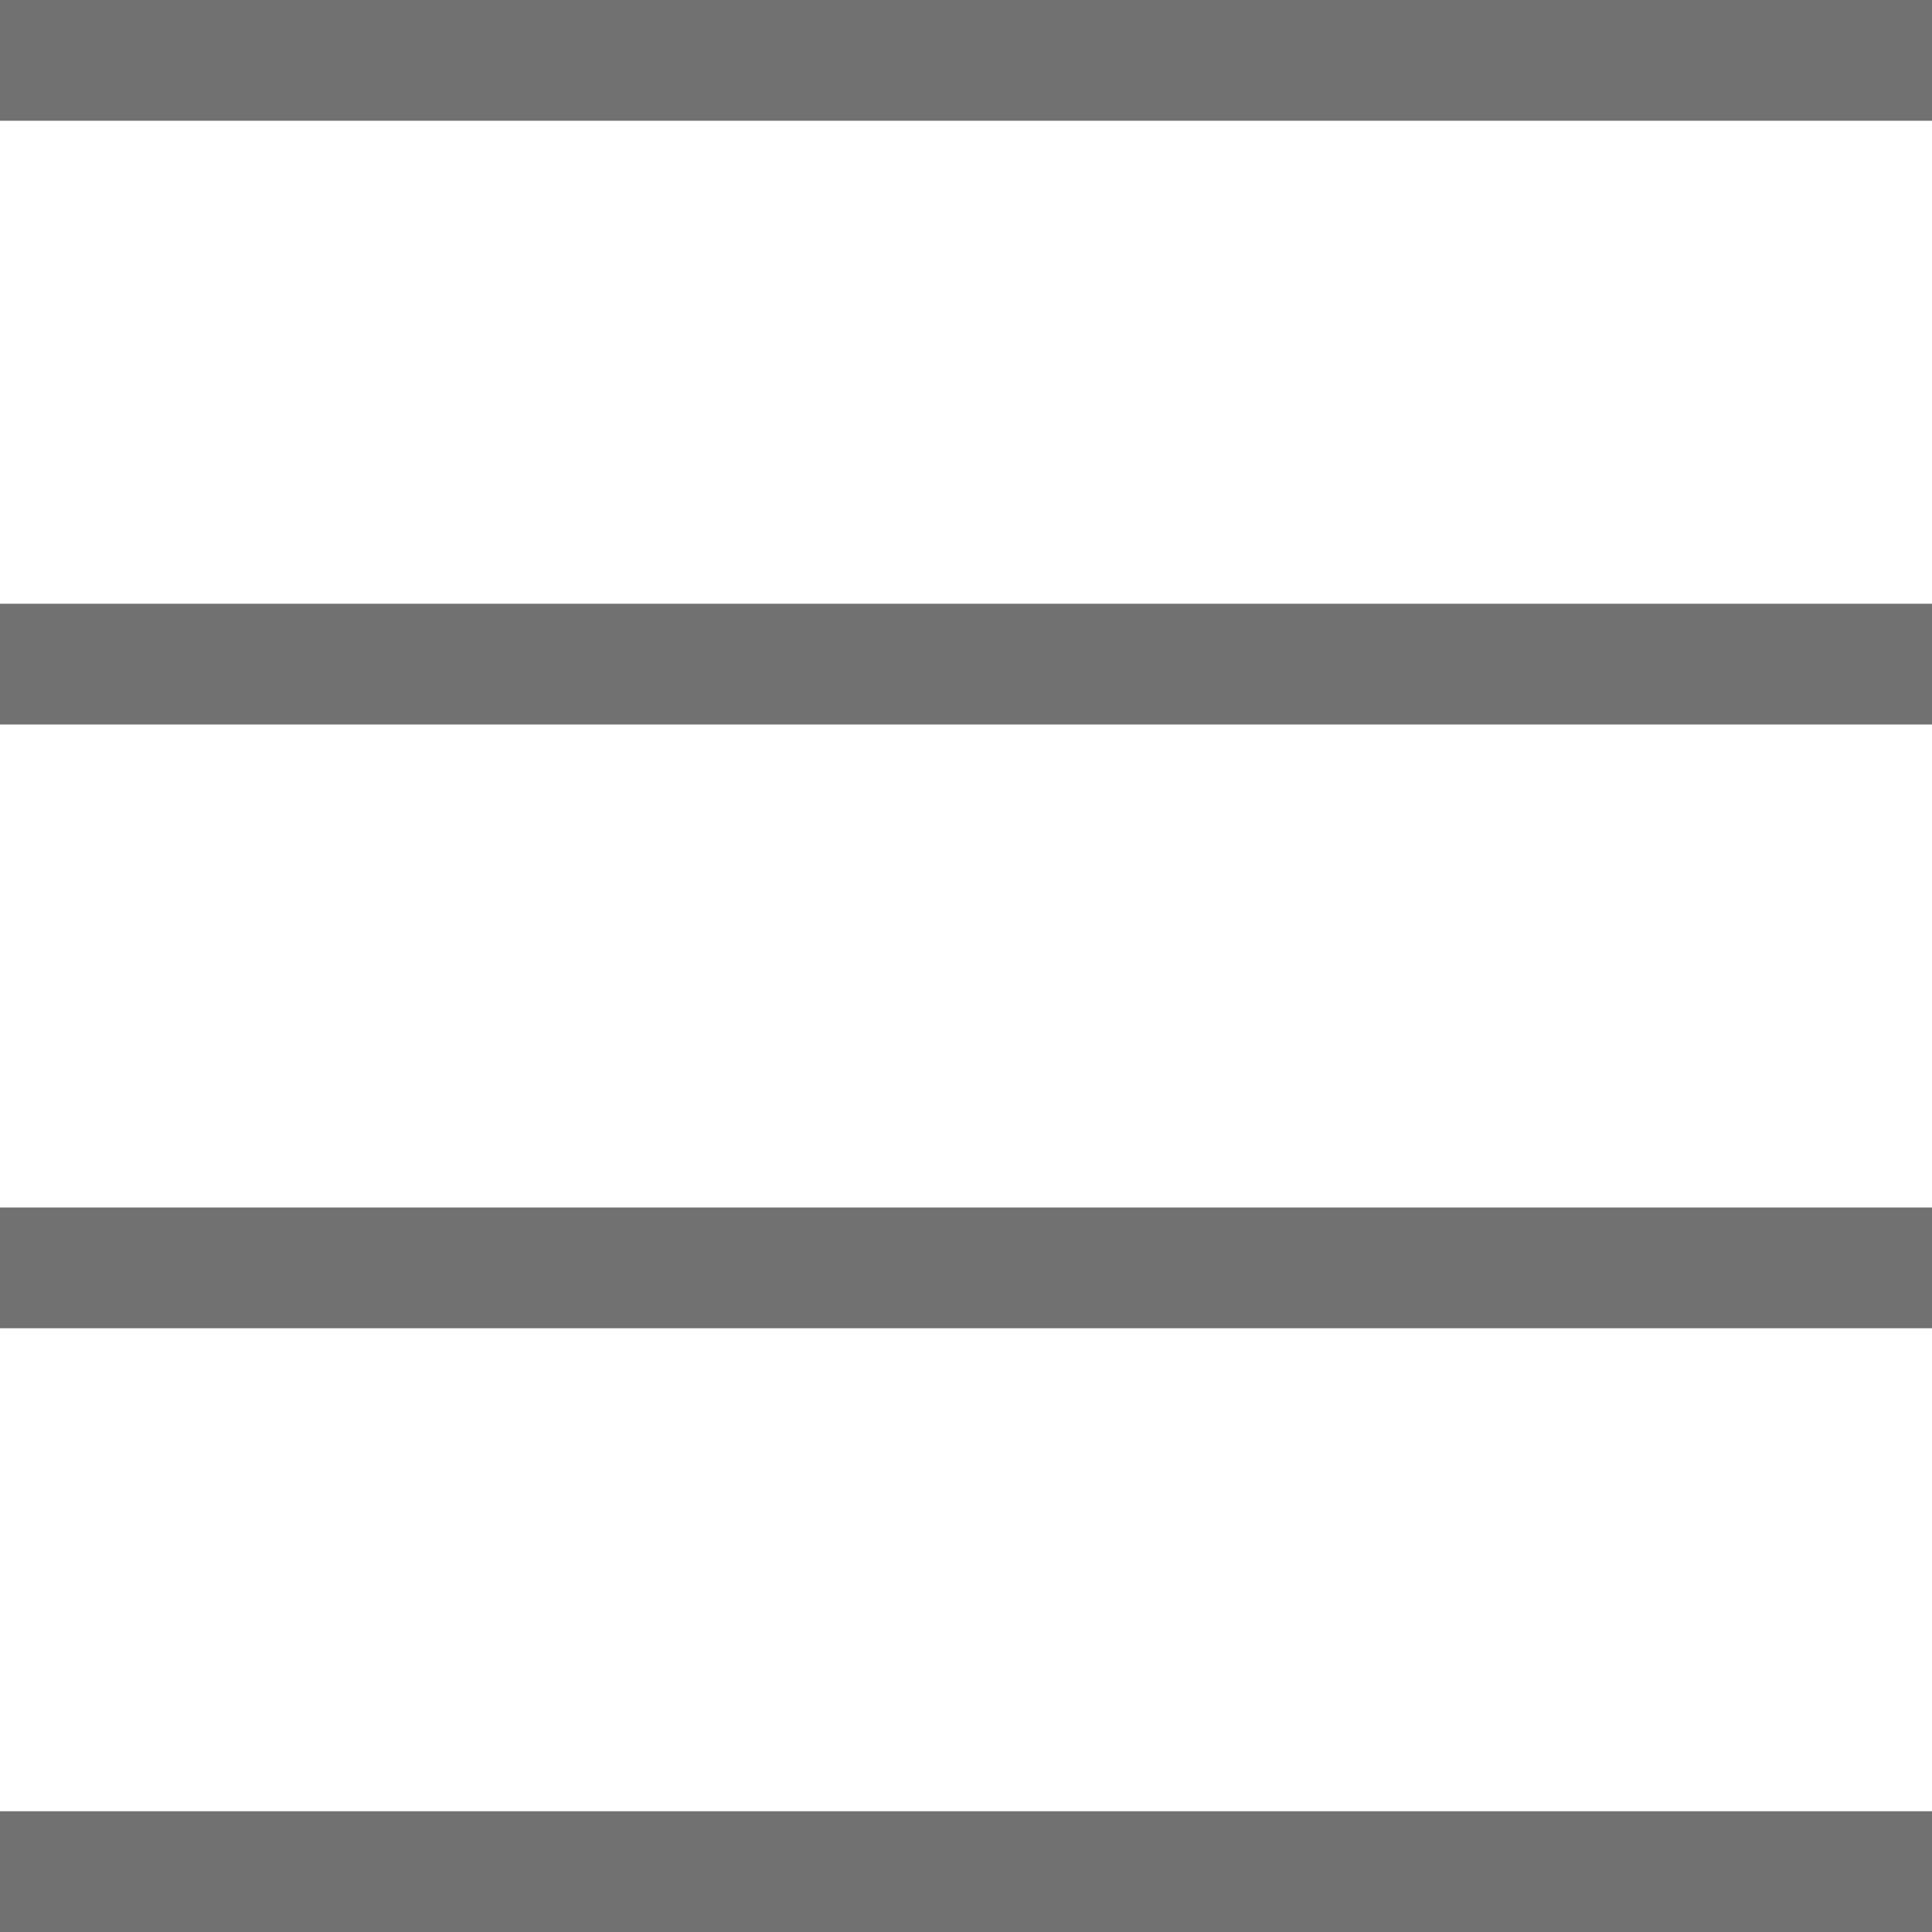 <svg id="Layer_1" data-name="Layer 1" xmlns="http://www.w3.org/2000/svg" viewBox="0 0 40 40"><defs><style>.cls-1{fill:#717171;}</style></defs><title>menu-g</title><g id="Mobile"><g id="Acerca-de-mí"><g id="a_Menu-BL" data-name="a Menu-BL"><g id="SideBar-Menu-Copy"><path id="Rectangle-39" class="cls-1" d="M0,0H40V2.5H0ZM0,12.5H40V15H0ZM0,25H40v2.5H0ZM0,37.5H40V40H0Z"/></g></g></g></g></svg>